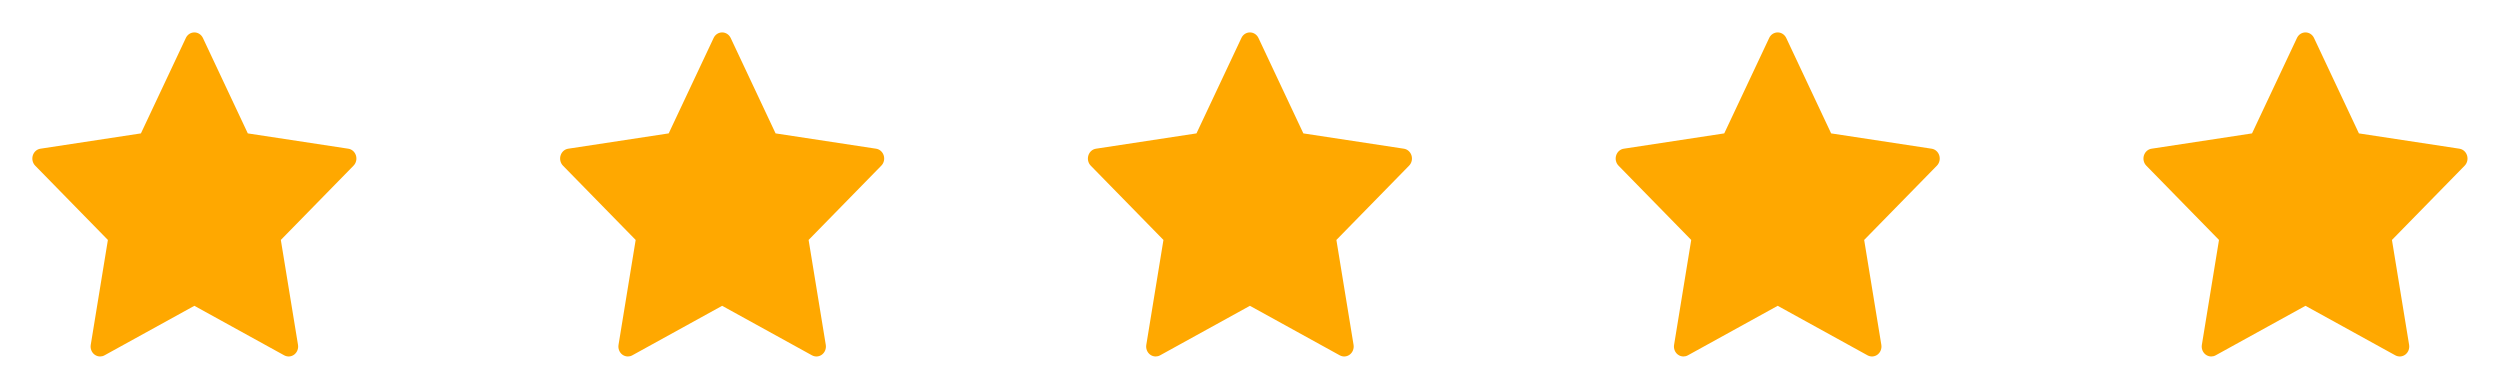 <svg width="90" height="14" viewBox="0 0 90 14" fill="none" xmlns="http://www.w3.org/2000/svg">
<path d="M12.814 5.597C12.774 5.467 12.667 5.372 12.538 5.353L8.921 4.802L7.304 1.366C7.246 1.244 7.128 1.167 6.997 1.167C6.867 1.167 6.748 1.244 6.691 1.366L5.073 4.802L1.457 5.353C1.328 5.372 1.221 5.467 1.181 5.597C1.141 5.726 1.174 5.869 1.267 5.964L3.884 8.638L3.267 12.414C3.245 12.549 3.297 12.685 3.403 12.765C3.462 12.81 3.533 12.833 3.603 12.833C3.658 12.833 3.712 12.82 3.762 12.792L6.997 11.009L10.232 12.792C10.347 12.855 10.487 12.845 10.592 12.765C10.697 12.685 10.75 12.549 10.728 12.414L10.11 8.638L12.727 5.964C12.821 5.869 12.854 5.726 12.814 5.597Z" fill="#FFA800"/>
<path d="M31.814 5.597C31.774 5.467 31.667 5.372 31.538 5.353L27.921 4.802L26.304 1.366C26.246 1.244 26.128 1.167 25.997 1.167C25.867 1.167 25.748 1.244 25.691 1.366L24.073 4.802L20.457 5.353C20.328 5.372 20.221 5.467 20.181 5.597C20.141 5.726 20.174 5.869 20.267 5.964L22.884 8.638L22.267 12.414C22.245 12.549 22.297 12.685 22.402 12.765C22.462 12.81 22.533 12.833 22.604 12.833C22.658 12.833 22.712 12.82 22.762 12.792L25.997 11.009L29.232 12.792C29.347 12.855 29.487 12.845 29.592 12.765C29.697 12.685 29.75 12.549 29.728 12.414L29.11 8.638L31.727 5.964C31.821 5.869 31.854 5.726 31.814 5.597Z" fill="#FFA800"/>
<path d="M50.814 5.597C50.774 5.467 50.667 5.372 50.538 5.353L46.921 4.802L45.304 1.366C45.246 1.244 45.127 1.167 44.997 1.167C44.867 1.167 44.748 1.244 44.691 1.366L43.073 4.802L39.457 5.353C39.328 5.372 39.221 5.467 39.181 5.597C39.141 5.726 39.174 5.869 39.267 5.964L41.884 8.638L41.267 12.414C41.245 12.549 41.297 12.685 41.403 12.765C41.462 12.81 41.533 12.833 41.603 12.833C41.658 12.833 41.712 12.82 41.763 12.792L44.997 11.009L48.232 12.792C48.347 12.855 48.487 12.845 48.592 12.765C48.697 12.685 48.75 12.549 48.728 12.414L48.11 8.638L50.727 5.964C50.821 5.869 50.854 5.726 50.814 5.597Z" fill="#FFA800"/>
<path d="M69.814 5.597C69.774 5.467 69.667 5.372 69.538 5.353L65.921 4.802L64.304 1.366C64.246 1.244 64.127 1.167 63.997 1.167C63.867 1.167 63.748 1.244 63.691 1.366L62.073 4.802L58.457 5.353C58.328 5.372 58.221 5.467 58.181 5.597C58.141 5.726 58.174 5.869 58.267 5.964L60.884 8.638L60.267 12.414C60.245 12.549 60.297 12.685 60.403 12.765C60.462 12.81 60.533 12.833 60.603 12.833C60.658 12.833 60.712 12.82 60.763 12.792L63.997 11.009L67.232 12.792C67.347 12.855 67.487 12.845 67.592 12.765C67.697 12.685 67.75 12.549 67.728 12.414L67.11 8.638L69.728 5.964C69.821 5.869 69.854 5.726 69.814 5.597Z" fill="#FFA800"/>
<path d="M88.814 5.597C88.774 5.467 88.667 5.372 88.538 5.353L84.921 4.802L83.304 1.366C83.246 1.244 83.127 1.167 82.997 1.167C82.867 1.167 82.749 1.244 82.691 1.366L81.073 4.802L77.457 5.353C77.328 5.372 77.221 5.467 77.181 5.597C77.141 5.726 77.174 5.869 77.267 5.964L79.884 8.638L79.267 12.414C79.245 12.549 79.297 12.685 79.403 12.765C79.462 12.81 79.533 12.833 79.603 12.833C79.658 12.833 79.713 12.82 79.763 12.792L82.997 11.009L86.232 12.792C86.347 12.855 86.487 12.845 86.592 12.765C86.697 12.685 86.75 12.549 86.728 12.414L86.11 8.638L88.728 5.964C88.821 5.869 88.854 5.726 88.814 5.597Z" fill="#FFA800"/>
</svg>
